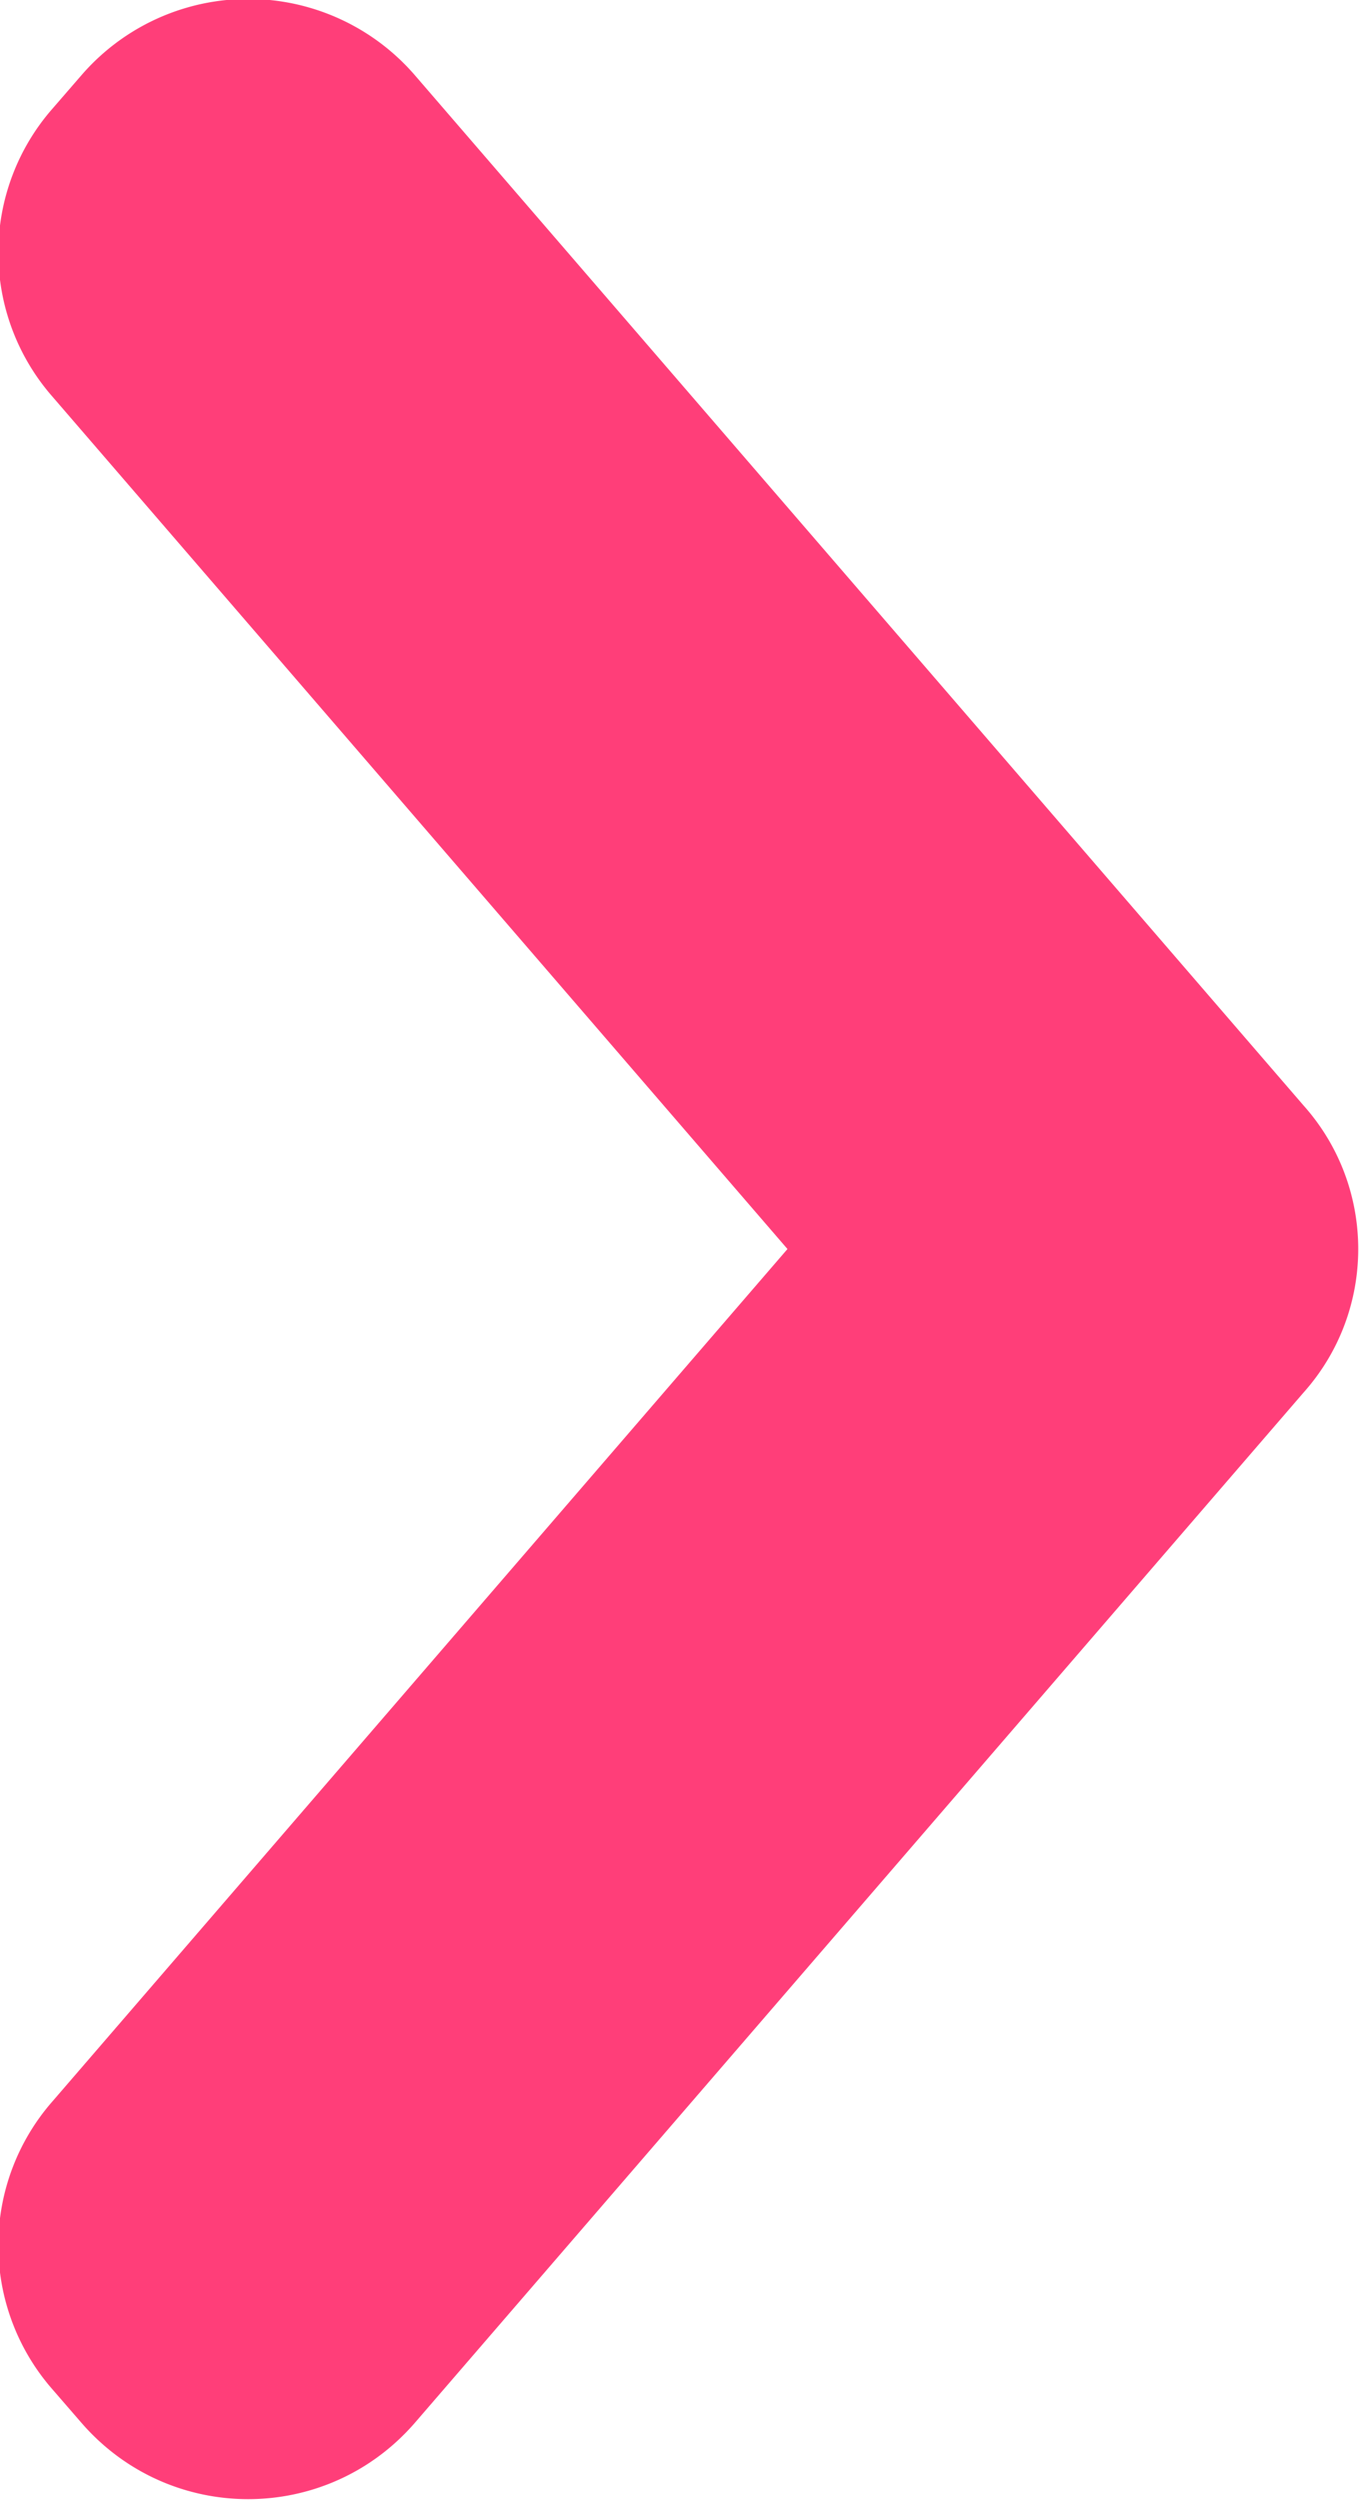 <svg width="6.161" height="11.329" fill="none" xmlns="http://www.w3.org/2000/svg"><path d="m.24 10.83.13.15c.4.46 1.11.46 1.51 0l4.03-4.67c.33-.37.33-.93 0-1.3L1.88.34a.999.999 0 0 0-1.51 0L.24.49a.99.99 0 0 0 0 1.31l3.33 3.86L.24 9.52a.99.99 0 0 0 0 1.31Z" fill="#FF3E79" fill-rule="evenodd"/></svg>